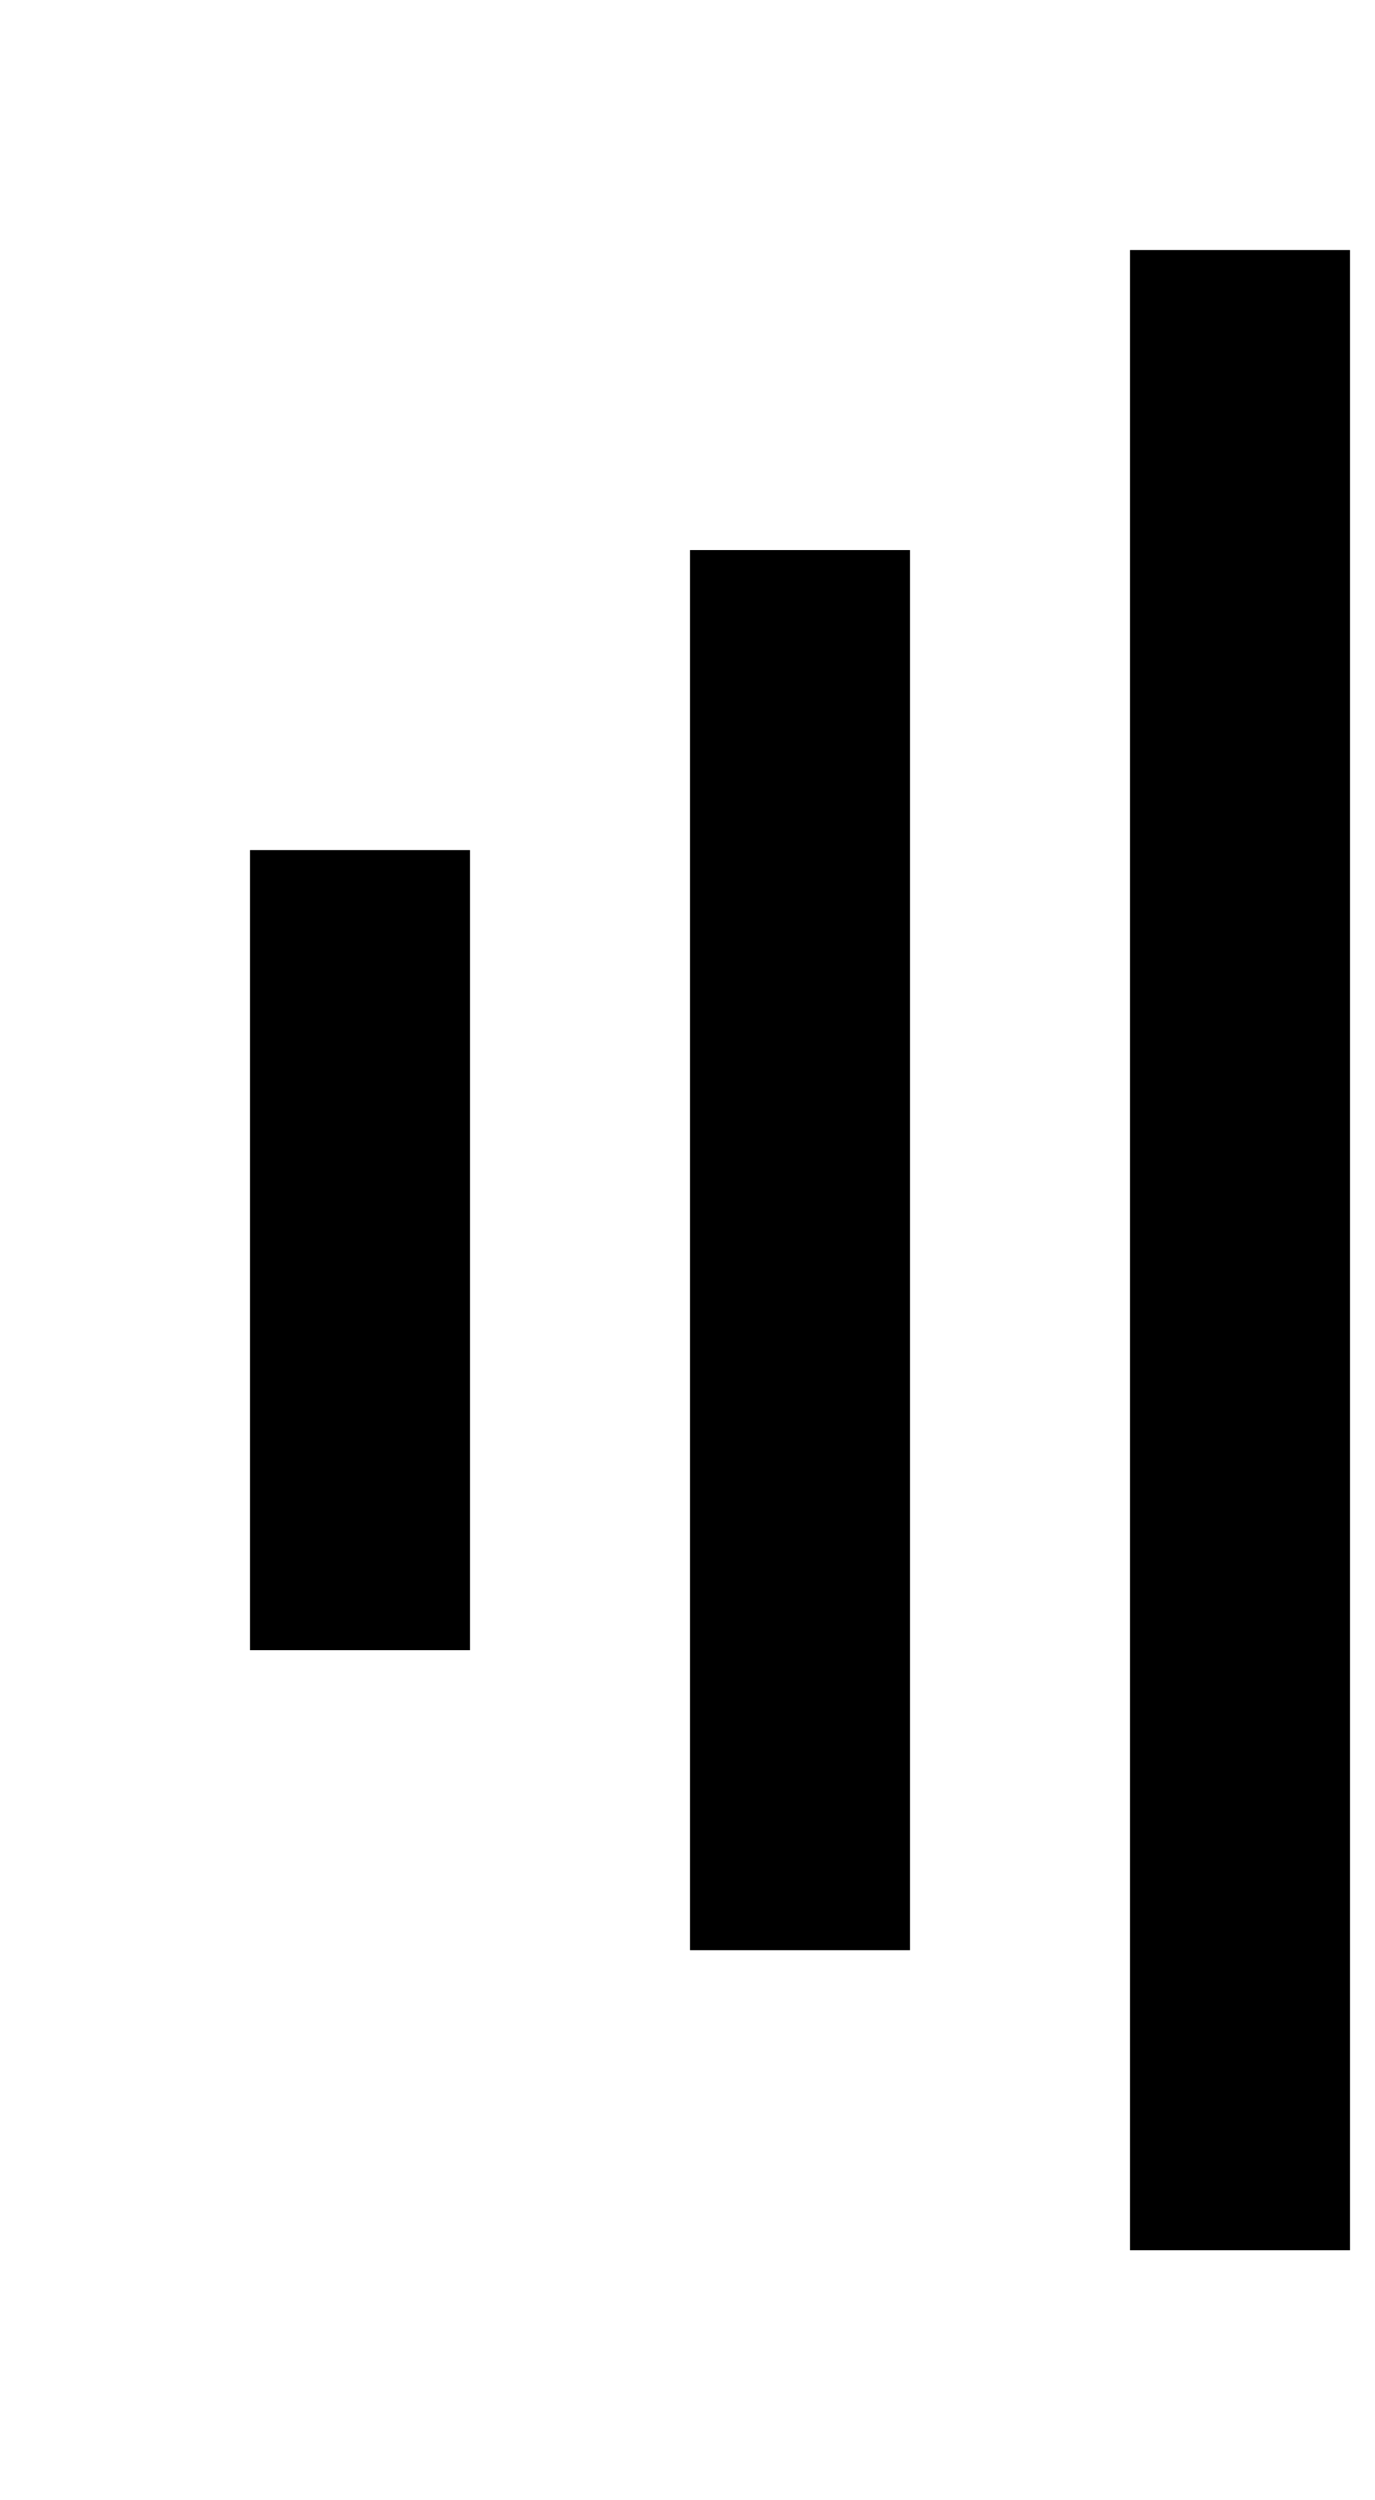 <!-- Generated by IcoMoon.io -->
<svg version="1.1" xmlns="http://www.w3.org/2000/svg" width="22" height="40" viewBox="0 0 22 40">
<title>mp-signal-3</title>
<path d="M4 26.4h3.52v-12.8h-3.52v12.8zM18.080 36h3.52v-32h-3.52v32zM11.040 31.2h3.52v-22.4h-3.52v22.4z"></path>
</svg>
